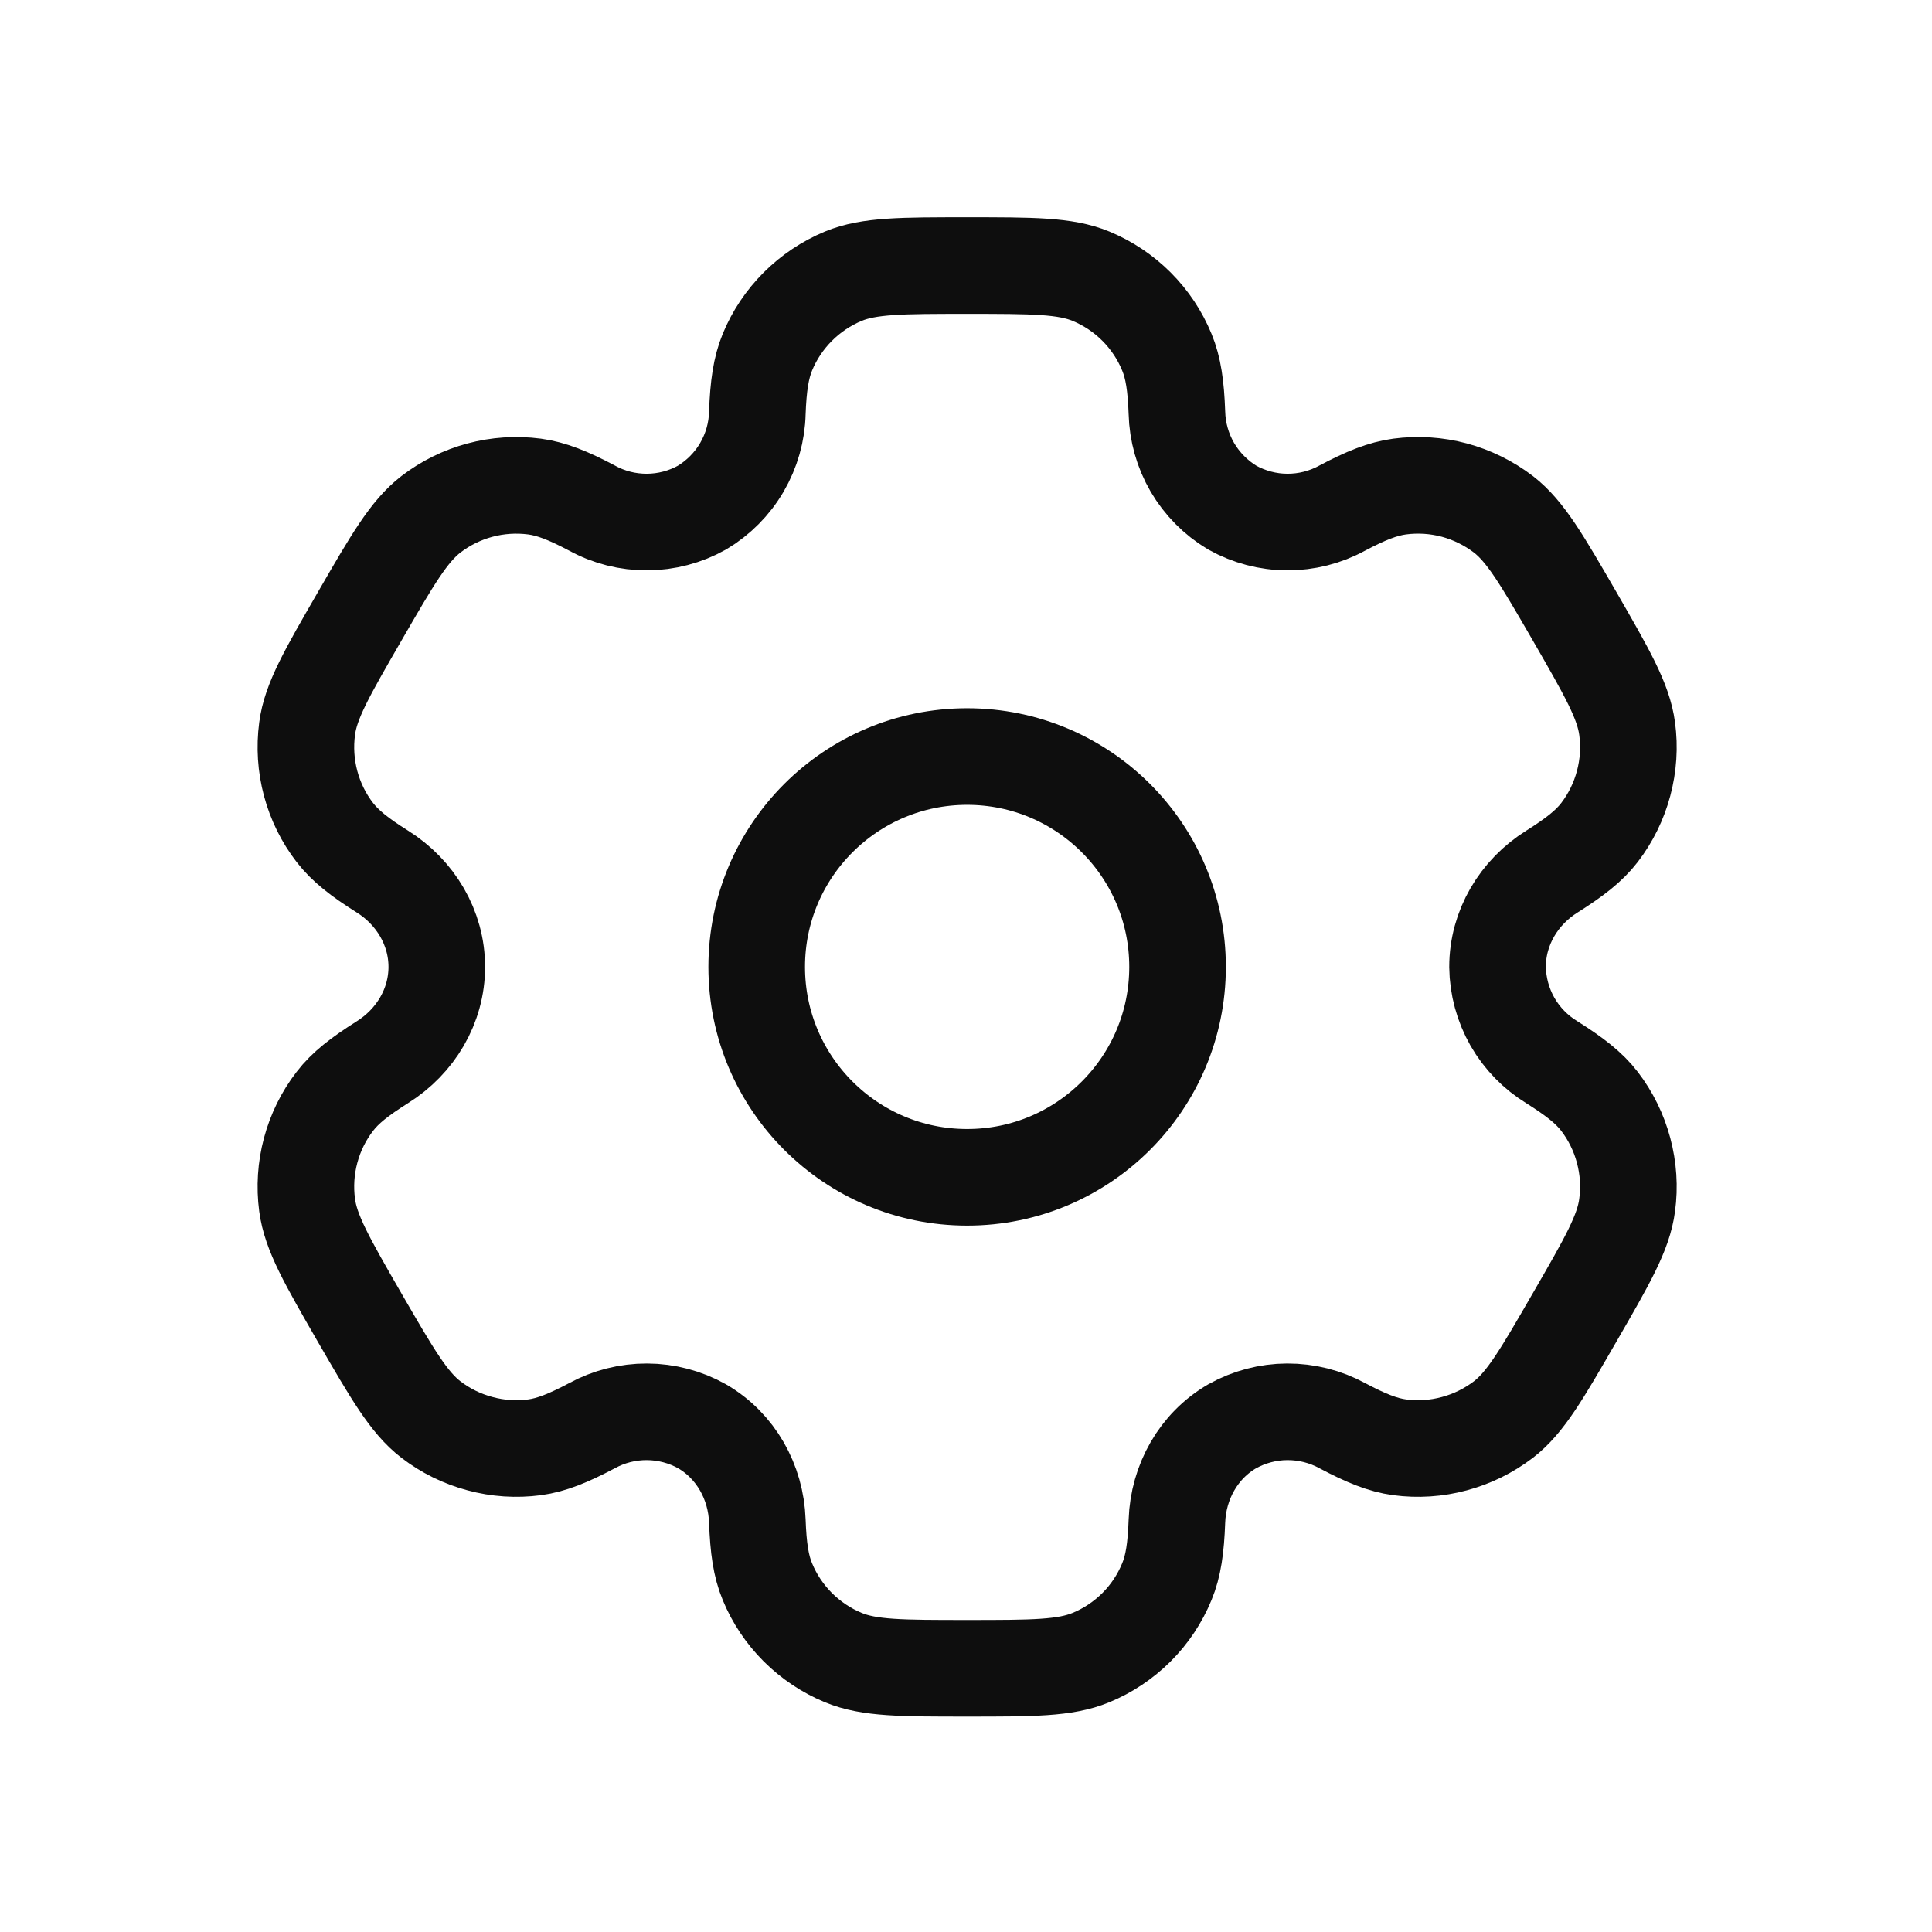 <svg width="24" height="24" viewBox="0 0 24 24" fill="none" xmlns="http://www.w3.org/2000/svg">
<path d="M12.014 14.625C13.458 14.625 14.628 13.455 14.628 12.011C14.628 10.568 13.458 9.398 12.014 9.398C10.571 9.398 9.4 10.568 9.4 12.011C9.4 13.455 10.571 14.625 12.014 14.625Z" stroke="#0E0E0E" stroke-width="1.2"/>
<path d="M13.552 3.431C13.232 3.299 12.826 3.299 12.014 3.299C11.202 3.299 10.796 3.299 10.476 3.431C10.265 3.519 10.073 3.647 9.911 3.809C9.749 3.971 9.62 4.163 9.533 4.375C9.453 4.569 9.42 4.797 9.408 5.127C9.403 5.365 9.336 5.599 9.216 5.805C9.096 6.011 8.925 6.183 8.72 6.306C8.512 6.422 8.277 6.484 8.038 6.485C7.799 6.486 7.564 6.427 7.355 6.312C7.062 6.157 6.85 6.072 6.64 6.044C6.182 5.984 5.719 6.108 5.353 6.389C5.079 6.601 4.875 6.952 4.469 7.655C4.063 8.358 3.859 8.709 3.815 9.053C3.785 9.28 3.8 9.511 3.859 9.732C3.918 9.953 4.02 10.161 4.16 10.342C4.289 10.509 4.469 10.65 4.749 10.826C5.161 11.084 5.426 11.525 5.426 12.011C5.426 12.498 5.161 12.938 4.749 13.196C4.469 13.373 4.288 13.513 4.16 13.681C4.02 13.862 3.918 14.07 3.859 14.291C3.8 14.512 3.785 14.742 3.815 14.969C3.86 15.313 4.063 15.665 4.468 16.368C4.875 17.071 5.078 17.422 5.353 17.634C5.534 17.773 5.741 17.875 5.963 17.934C6.184 17.994 6.414 18.009 6.641 17.979C6.85 17.951 7.062 17.865 7.355 17.71C7.564 17.596 7.799 17.537 8.038 17.538C8.277 17.539 8.512 17.601 8.72 17.717C9.141 17.961 9.391 18.41 9.408 18.896C9.42 19.227 9.452 19.454 9.533 19.648C9.62 19.86 9.749 20.052 9.911 20.214C10.073 20.375 10.265 20.504 10.476 20.591C10.796 20.724 11.202 20.724 12.014 20.724C12.826 20.724 13.232 20.724 13.552 20.591C13.764 20.504 13.956 20.375 14.118 20.214C14.28 20.052 14.408 19.86 14.495 19.648C14.576 19.454 14.608 19.227 14.62 18.896C14.637 18.41 14.888 17.96 15.308 17.717C15.517 17.601 15.751 17.539 15.99 17.538C16.229 17.537 16.464 17.596 16.674 17.71C16.966 17.865 17.178 17.951 17.387 17.979C17.614 18.009 17.845 17.994 18.066 17.934C18.287 17.875 18.494 17.773 18.676 17.634C18.95 17.423 19.153 17.071 19.559 16.368C19.965 15.665 20.169 15.313 20.213 14.969C20.244 14.742 20.228 14.512 20.169 14.291C20.11 14.07 20.008 13.862 19.869 13.681C19.74 13.513 19.559 13.373 19.28 13.197C19.076 13.073 18.907 12.899 18.788 12.692C18.67 12.484 18.606 12.25 18.603 12.011C18.603 11.525 18.867 11.084 19.28 10.826C19.559 10.65 19.741 10.509 19.869 10.342C20.008 10.161 20.11 9.953 20.169 9.732C20.228 9.511 20.244 9.28 20.213 9.053C20.168 8.71 19.965 8.358 19.56 7.655C19.153 6.952 18.95 6.601 18.676 6.389C18.494 6.25 18.287 6.148 18.066 6.088C17.845 6.029 17.614 6.014 17.387 6.044C17.178 6.072 16.966 6.157 16.673 6.312C16.463 6.427 16.228 6.486 15.99 6.485C15.751 6.484 15.517 6.422 15.308 6.306C15.103 6.183 14.933 6.011 14.812 5.805C14.692 5.599 14.626 5.365 14.62 5.127C14.608 4.796 14.576 4.569 14.495 4.375C14.408 4.163 14.28 3.971 14.118 3.809C13.956 3.647 13.764 3.519 13.552 3.431Z" stroke="#0E0E0E" stroke-width="1.2"/>
</svg>
